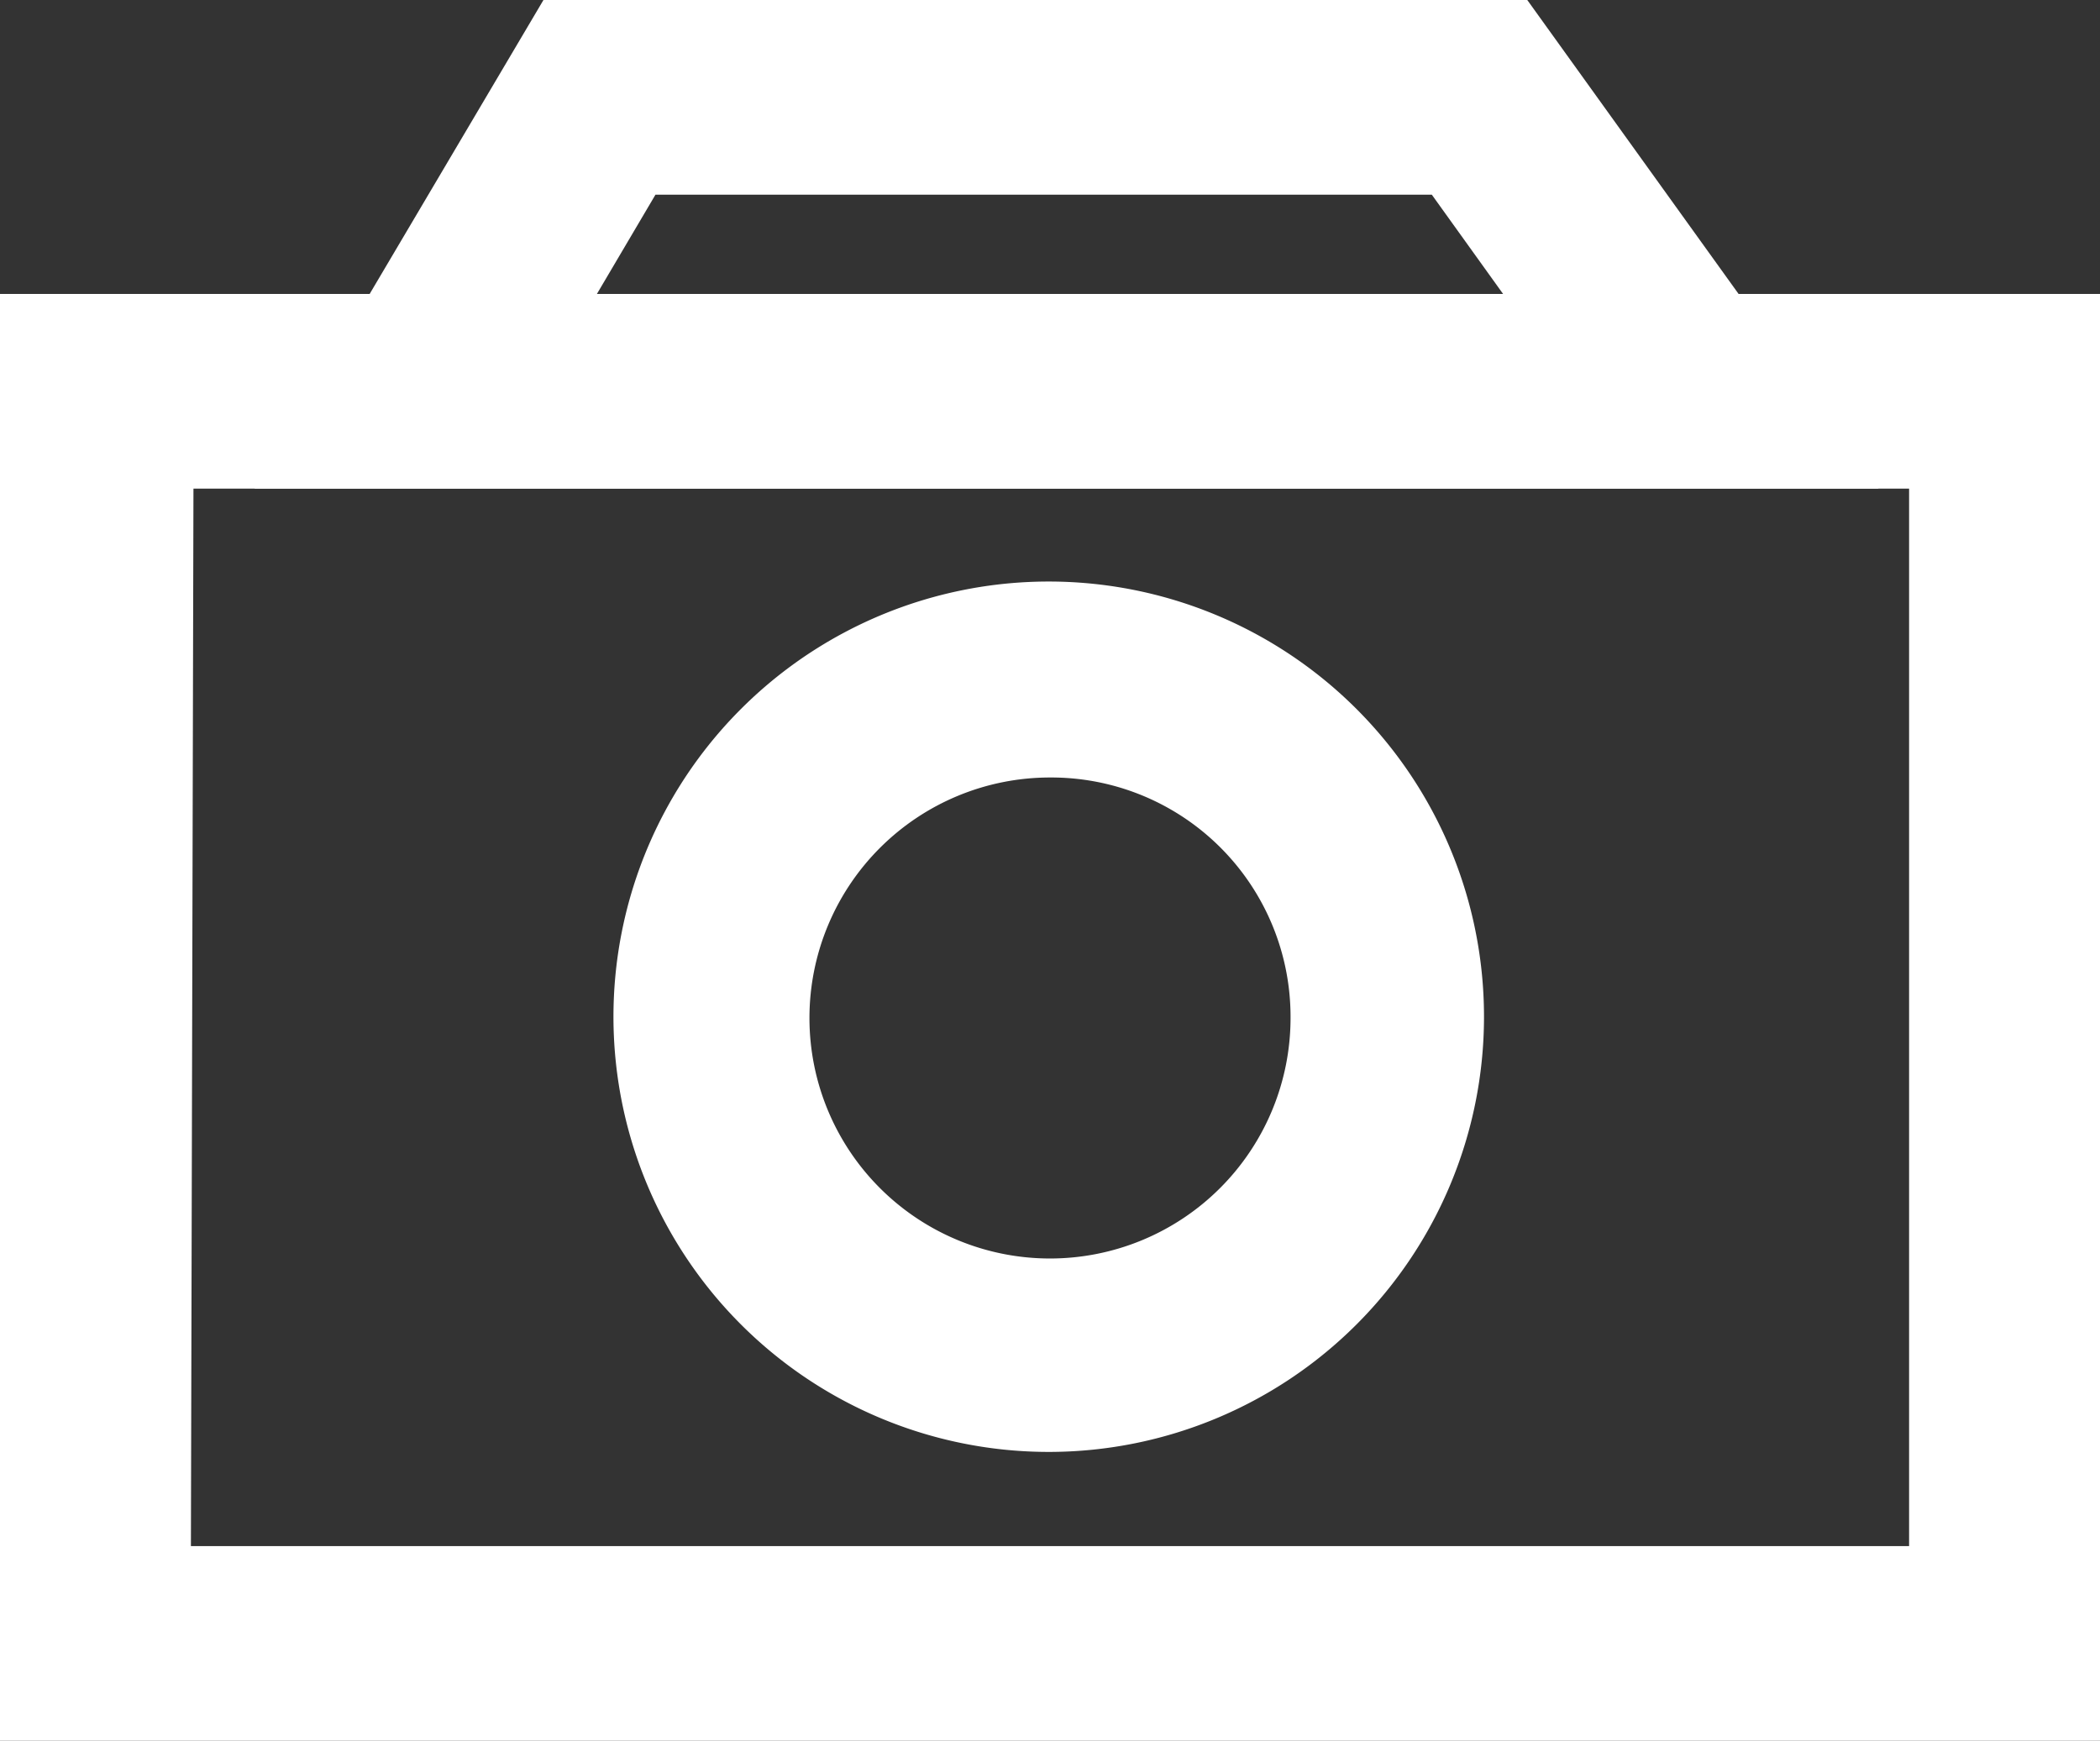 <svg xmlns="http://www.w3.org/2000/svg" viewBox="0 0 16.5 13.68"><rect x="0" y="0" width="16.5" height="13.68" fill="#333333" stroke="none"/><defs><style>.cls-1{fill:#fff;}</style></defs><title>cameraAsset 1</title><g id="Layer_2" data-name="Layer 2"><g id="Layer_1-2" data-name="Layer 1"><path class="cls-1" d="M16.5,13.68H0V2.31H16.5Zm-15-1.53H15V3.84H1.52Z"/><path class="cls-1" d="M8.25,11.41A3.42,3.42,0,1,1,11.66,8,3.42,3.42,0,0,1,8.25,11.41Zm0-5.3A1.89,1.89,0,1,0,10.14,8,1.88,1.88,0,0,0,8.25,6.11Z"/><path class="cls-1" d="M14.76,3.84H2L4.27,0H12ZM4.69,2.31h7.12l-.56-.78H5.15Z"/></g></g></svg>